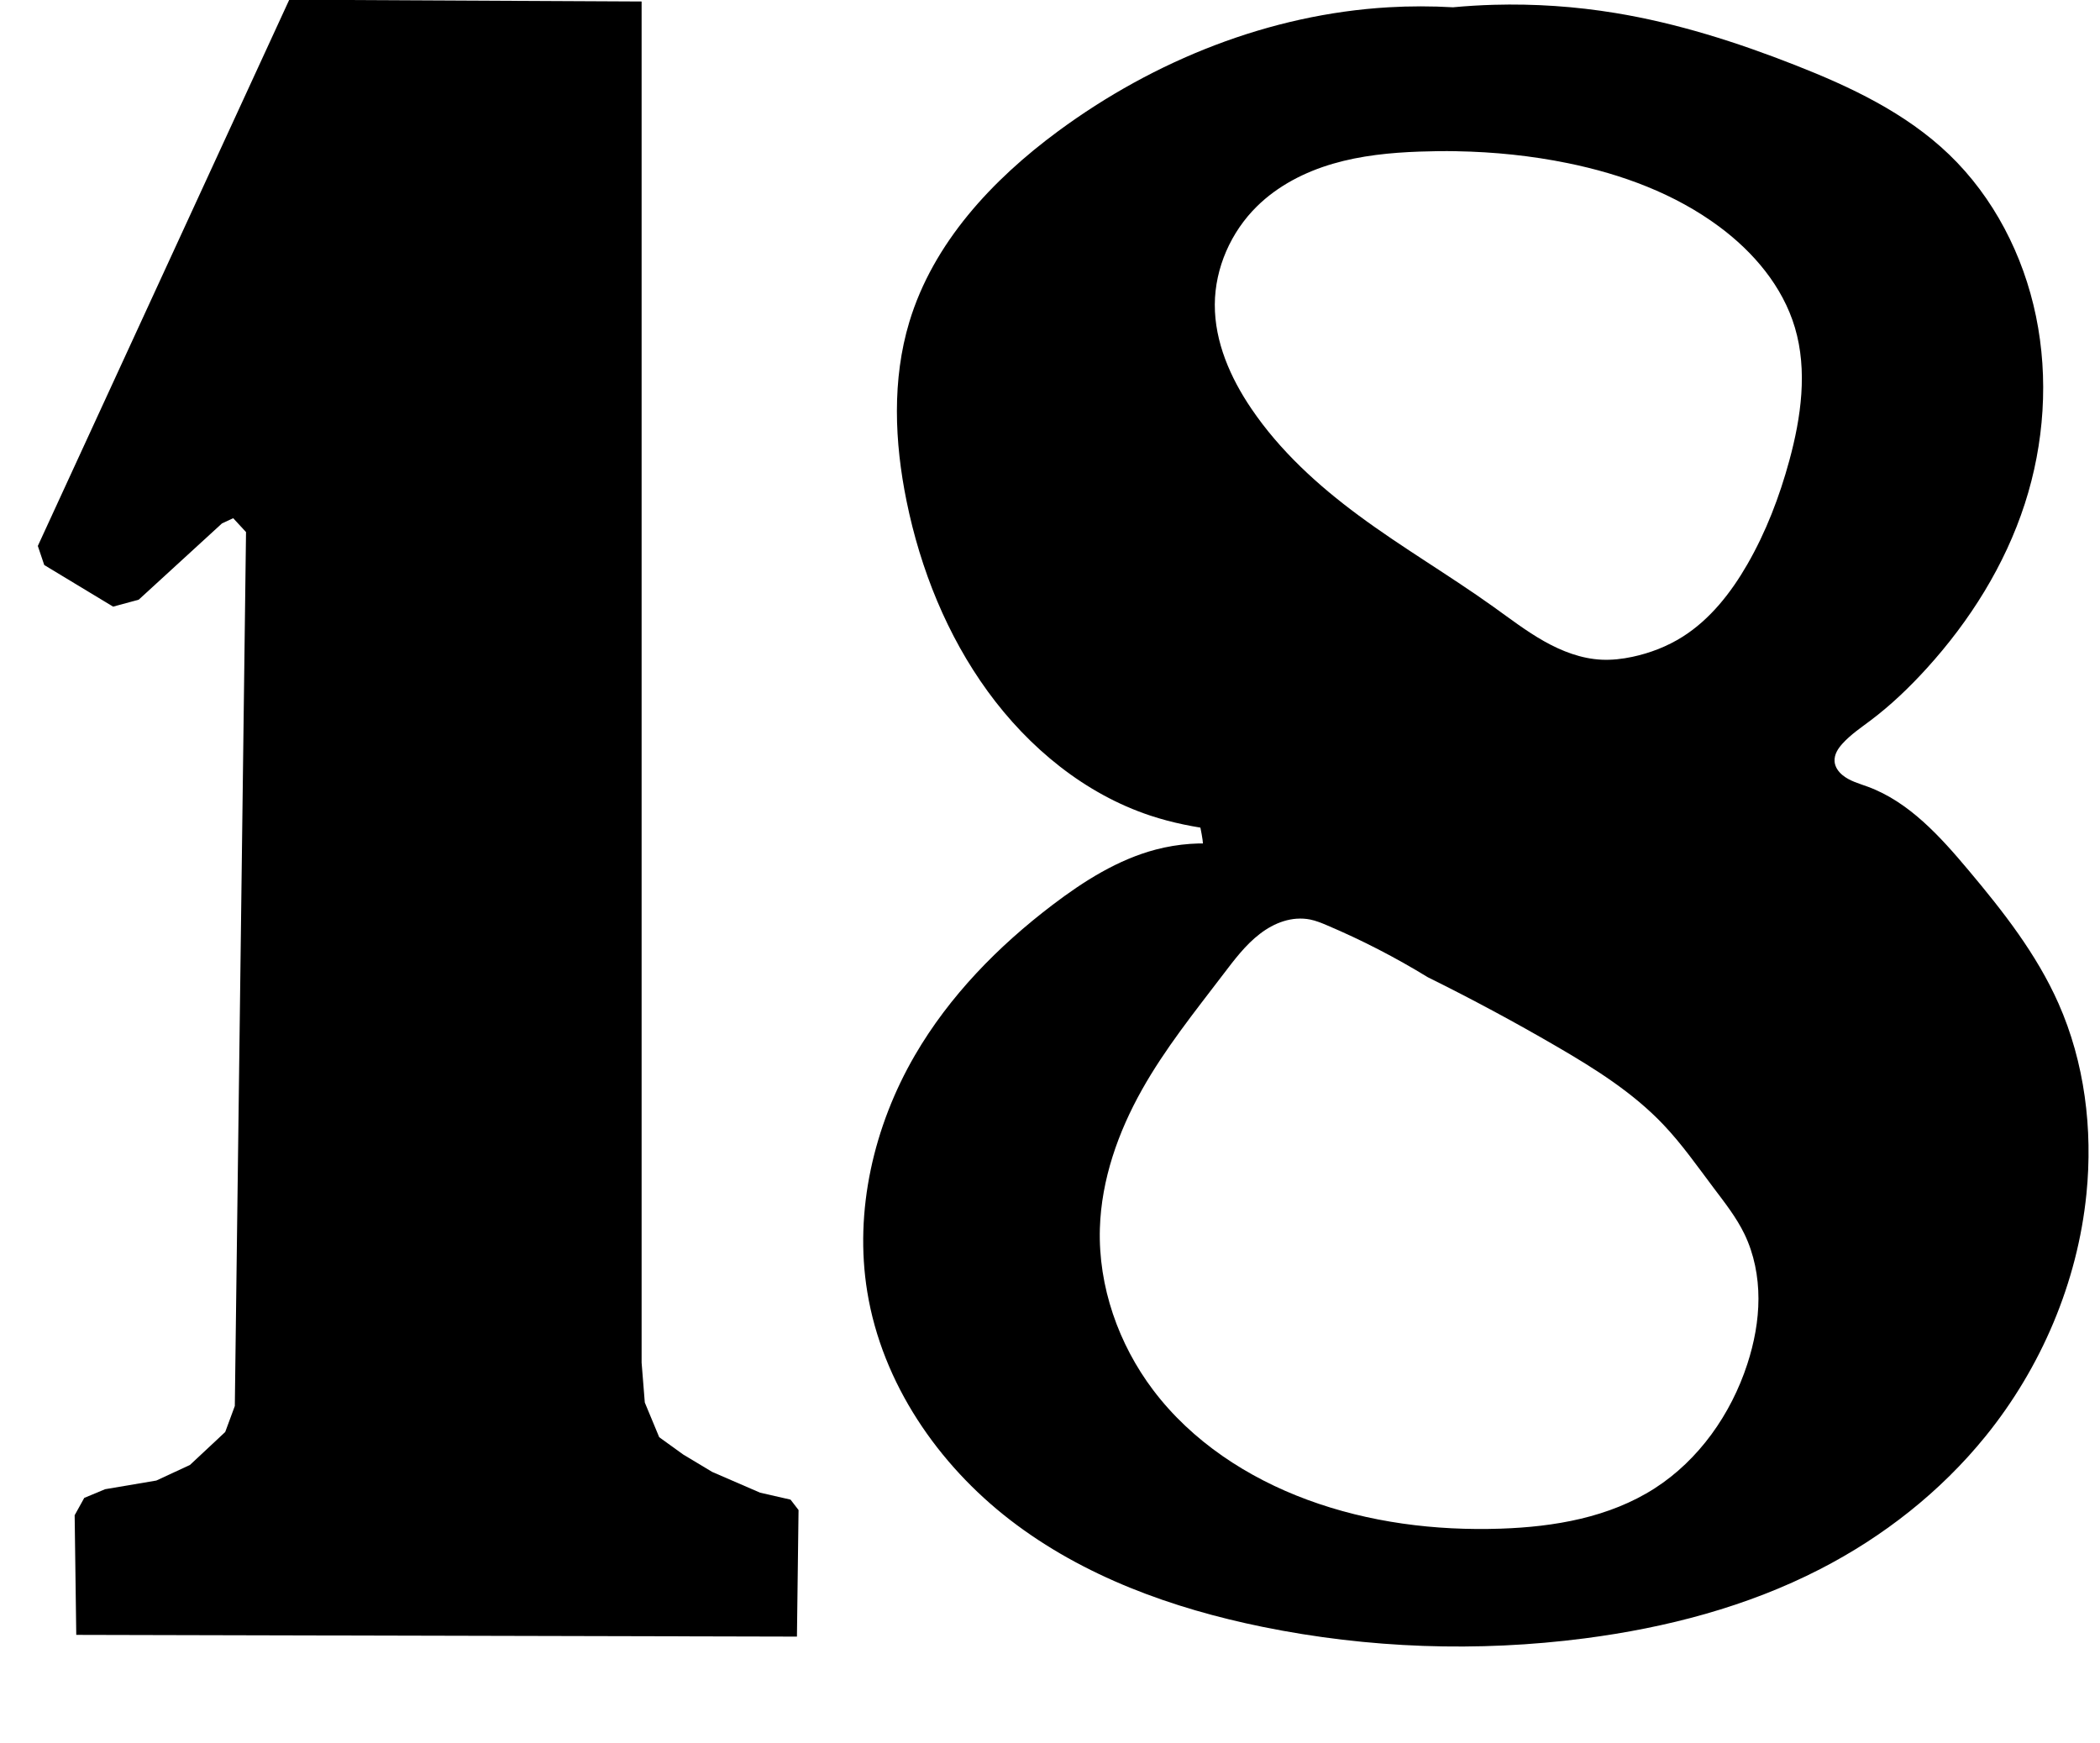 <?xml version="1.0" encoding="UTF-8" standalone="no"?>
<svg
   version="1.1"
   id="svg10975"
   width="86.159"
   height="71.5"
   viewBox="0 0 86.159 71.5"
   sodipodi:docname="Music18.svg"
   inkscape:version="1.3.2 (091e20ef0f, 2023-11-25, custom)"
   xmlns:inkscape="http://www.inkscape.org/namespaces/inkscape"
   xmlns:sodipodi="http://sodipodi.sourceforge.net/DTD/sodipodi-0.dtd"
   xmlns="http://www.w3.org/2000/svg"
   xmlns:svg="http://www.w3.org/2000/svg"
   xmlns:rdf="http://www.w3.org/1999/02/22-rdf-syntax-ns#"
   xmlns:cc="http://creativecommons.org/ns#"
   xmlns:dc="http://purl.org/dc/elements/1.1/">
  <sodipodi:namedview
     id="namedview1"
     pagecolor="#ffffff"
     bordercolor="#000000"
     borderopacity="0.25"
     inkscape:showpageshadow="2"
     inkscape:pageopacity="0.0"
     inkscape:pagecheckerboard="0"
     inkscape:deskcolor="#d1d1d1"
     inkscape:zoom="0.36900633"
     inkscape:cx="3819.7176"
     inkscape:cy="650.39534"
     inkscape:window-width="2560"
     inkscape:window-height="1381"
     inkscape:window-x="0"
     inkscape:window-y="27"
     inkscape:window-maximized="1"
     inkscape:current-layer="svg10975" />
  <defs
     id="defs10979" />
  <rect
     style="opacity:1;vector-effect:none;fill:none;fill-opacity:1;fill-rule:nonzero;stroke:none;stroke-width:3.78;stroke-linecap:butt;stroke-linejoin:miter;stroke-miterlimit:4;stroke-dasharray:none;stroke-dashoffset:0;stroke-opacity:1;paint-order:stroke fill markers"
     id="rect11532"
     width="50"
     height="68.972"
     x="-904.779"
     y="130.069" />
  <rect
     style="opacity:1;vector-effect:none;fill:none;fill-opacity:1;fill-rule:nonzero;stroke:none;stroke-width:3.78;stroke-linecap:butt;stroke-linejoin:miter;stroke-miterlimit:4;stroke-dasharray:none;stroke-dashoffset:0;stroke-opacity:1;paint-order:stroke fill markers"
     id="rect11530"
     width="50"
     height="66.944"
     x="-329.523"
     y="-59.863" />
  <path
     id="path12116-0"
     d="M 1.552,22.399 11.868,-0.011 26.324,0.061 V 55.907 l 0.131,1.636 0.591,1.423 0.986,0.711 1.183,0.711 1.971,0.854 1.248,0.285 0.329,0.427 -0.066,5.193 -29.568,-0.071 -0.066,-4.909 0.394,-0.711 0.854,-0.356 2.103,-0.356 1.38,-0.64 1.446,-1.352 0.394,-1.067 0.46,-35.855 -0.526,-0.569 -0.46,0.213 -3.417,3.13 -1.051,0.285 -2.825,-1.707 z"
     style="opacity:1;vector-effect:none;fill:#000000;fill-opacity:1;fill-rule:nonzero;stroke:none;stroke-width:3.78;stroke-linecap:butt;stroke-linejoin:miter;stroke-miterlimit:4;stroke-dasharray:none;stroke-dashoffset:0;stroke-opacity:1;paint-order:stroke fill markers" />
  <g
     id="layer3" />
  <g
     id="layer4">
    <path
       style="opacity:1;vector-effect:none;fill:none;fill-opacity:1;fill-rule:nonzero;stroke:none;stroke-width:3.78;stroke-linecap:butt;stroke-linejoin:miter;stroke-miterlimit:4;stroke-dasharray:none;stroke-dashoffset:0;stroke-opacity:1;paint-order:stroke fill markers"
       d="m 65.711,27.067 c -0.829,-0.039 -1.627,-0.347 -2.355,-0.757 -0.728,-0.41 -1.395,-0.923 -2.076,-1.41 -1.813,-1.297 -3.738,-2.423 -5.532,-3.748 -1.669,-1.233 -3.235,-2.654 -4.41,-4.39 -0.853,-1.259 -1.501,-2.729 -1.495,-4.264 0.006,-1.507 0.667,-2.985 1.725,-4.027 0.865,-0.852 1.969,-1.417 3.121,-1.753 1.151,-0.336 2.353,-0.454 3.549,-0.498 2.04,-0.074 4.092,0.064 6.094,0.474 2.209,0.452 4.382,1.249 6.209,2.606 1.399,1.039 2.601,2.446 3.105,4.146 0.522,1.763 0.253,3.674 -0.23,5.448 -0.405,1.487 -0.959,2.936 -1.725,4.264 -0.671,1.165 -1.525,2.251 -2.645,2.961 -0.634,0.402 -1.341,0.674 -2.07,0.829 -0.416,0.088 -0.841,0.139 -1.265,0.118 z"
       id="path19258" />
    <path
       style="opacity:1;vector-effect:none;fill:none;fill-opacity:1;fill-rule:nonzero;stroke:none;stroke-width:3.78;stroke-linecap:butt;stroke-linejoin:miter;stroke-miterlimit:4;stroke-dasharray:none;stroke-dashoffset:0;stroke-opacity:1;paint-order:stroke fill markers"
       d="m 53.752,37.727 c -0.361,-0.073 -0.739,-0.04 -1.091,0.07 -0.352,0.11 -0.679,0.295 -0.974,0.522 -0.59,0.453 -1.046,1.062 -1.5,1.659 -1.17,1.536 -2.385,3.048 -3.335,4.738 -0.975,1.736 -1.664,3.68 -1.725,5.685 -0.072,2.381 0.764,4.753 2.185,6.633 1.595,2.111 3.88,3.598 6.324,4.501 2.531,0.934 5.247,1.275 7.934,1.184 2.2,-0.074 4.457,-0.458 6.324,-1.658 1.798,-1.156 3.121,-3.023 3.795,-5.093 0.282,-0.865 0.457,-1.771 0.457,-2.683 0,-0.912 -0.178,-1.83 -0.572,-2.647 -0.332,-0.688 -0.808,-1.288 -1.265,-1.895 -0.668,-0.887 -1.307,-1.804 -2.07,-2.606 -1.255,-1.319 -2.808,-2.29 -4.37,-3.198 -1.732,-1.007 -3.496,-1.956 -5.289,-2.843 -1.327,-0.813 -2.712,-1.526 -4.14,-2.132 -0.224,-0.095 -0.452,-0.189 -0.69,-0.237 z"
       id="path19262" />
    <path
       id="path19254-0"
       d="m 61.285,0.197 c -0.557,0.016 -1.115,0.05 -1.67,0.102 -0.881,-0.051 -1.764,-0.051 -2.645,0 -4.871,0.284 -9.603,2.165 -13.568,5.092 -2.685,1.982 -5.114,4.57 -6.094,7.818 -0.713,2.363 -0.608,4.921 -0.115,7.344 0.571,2.808 1.664,5.52 3.334,7.816 1.686,2.318 3.993,4.208 6.67,5.094 0.896,0.297 1.825,0.479 2.76,0.592 0.082,0.01 0.165,0.019 0.244,0.041 0.08,0.022 0.158,0.058 0.219,0.115 0.061,0.057 0.104,0.138 0.107,0.223 0.002,0.042 -0.006,0.085 -0.025,0.123 -0.019,0.038 -0.048,0.07 -0.084,0.09 -0.054,0.03 -0.124,0.032 -0.18,0.004 -0.939,-0.105 -1.895,-0.037 -2.811,0.203 -1.559,0.409 -2.962,1.296 -4.256,2.281 -2.217,1.687 -4.216,3.723 -5.633,6.158 -1.685,2.896 -2.499,6.383 -1.955,9.713 0.612,3.751 2.906,7.078 5.863,9.357 3.011,2.321 6.66,3.63 10.35,4.383 4.345,0.886 8.828,1.043 13.223,0.473 3.338,-0.434 6.65,-1.294 9.66,-2.842 2.584,-1.328 4.933,-3.165 6.783,-5.449 2.278,-2.811 3.776,-6.307 4.141,-9.949 0.266,-2.653 -0.074,-5.391 -1.15,-7.816 -0.896,-2.019 -2.27,-3.77 -3.68,-5.449 -1.172,-1.397 -2.451,-2.814 -4.139,-3.436 -0.357,-0.132 -0.738,-0.229 -1.035,-0.473 -0.086,-0.07 -0.164,-0.153 -0.223,-0.248 -0.059,-0.095 -0.098,-0.202 -0.107,-0.314 -0.011,-0.139 0.025,-0.28 0.088,-0.404 0.062,-0.124 0.149,-0.234 0.242,-0.336 0.336,-0.369 0.753,-0.648 1.15,-0.947 0.834,-0.628 1.593,-1.356 2.299,-2.133 1.766,-1.943 3.208,-4.227 4.025,-6.752 0.799,-2.468 0.984,-5.153 0.459,-7.697 C 83.015,10.462 81.791,8.091 79.969,6.34 78.188,4.629 75.92,3.561 73.644,2.668 71.259,1.731 68.806,0.95 66.285,0.535 c -1.652,-0.272 -3.328,-0.385 -5,-0.338 z m -1.518,6.008 c 1.532,0.027 3.06,0.183 4.562,0.49 2.209,0.452 4.382,1.249 6.209,2.605 1.399,1.039 2.602,2.445 3.105,4.145 0.522,1.763 0.253,3.675 -0.23,5.449 -0.405,1.487 -0.959,2.936 -1.725,4.264 -0.671,1.165 -1.525,2.251 -2.645,2.961 -0.634,0.402 -1.342,0.675 -2.07,0.83 -0.416,0.088 -0.84,0.137 -1.264,0.117 -0.829,-0.039 -1.628,-0.346 -2.355,-0.756 -0.728,-0.41 -1.395,-0.923 -2.076,-1.41 -1.813,-1.297 -3.738,-2.423 -5.531,-3.748 -1.669,-1.233 -3.235,-2.655 -4.41,-4.391 -0.853,-1.259 -1.502,-2.728 -1.496,-4.264 0.006,-1.507 0.667,-2.985 1.725,-4.027 0.865,-0.852 1.97,-1.416 3.121,-1.752 1.151,-0.336 2.353,-0.455 3.549,-0.498 0.51,-0.019 1.021,-0.025 1.531,-0.016 z m -6.564,31.488 c 0.184,-0.013 0.368,-0.003 0.549,0.033 0.238,0.048 0.465,0.141 0.689,0.236 1.428,0.606 2.813,1.32 4.141,2.133 1.793,0.887 3.557,1.834 5.289,2.842 1.561,0.908 3.114,1.88 4.369,3.199 0.763,0.802 1.402,1.718 2.07,2.605 0.457,0.607 0.932,1.207 1.264,1.895 0.394,0.817 0.572,1.734 0.572,2.646 -3.85e-4,0.912 -0.175,1.819 -0.457,2.684 -0.674,2.07 -1.997,3.938 -3.795,5.094 -1.867,1.2 -4.124,1.584 -6.324,1.658 -2.687,0.09 -5.403,-0.251 -7.934,-1.186 -2.445,-0.903 -4.729,-2.389 -6.324,-4.5 -1.42,-1.88 -2.257,-4.252 -2.186,-6.633 0.061,-2.005 0.749,-3.949 1.725,-5.686 0.949,-1.69 2.166,-3.202 3.336,-4.738 0.454,-0.596 0.91,-1.205 1.5,-1.658 0.295,-0.227 0.621,-0.411 0.973,-0.521 0.176,-0.055 0.359,-0.091 0.543,-0.104 z"
       style="opacity:1;vector-effect:none;fill:#000000;fill-opacity:1;fill-rule:nonzero;stroke:none;stroke-width:3.78;stroke-linecap:butt;stroke-linejoin:miter;stroke-miterlimit:4;stroke-dasharray:none;stroke-dashoffset:0;stroke-opacity:1;paint-order:stroke fill markers" />
    <path
       style="opacity:1;vector-effect:none;fill:#000000;fill-opacity:1;fill-rule:nonzero;stroke:none;stroke-width:3.78;stroke-linecap:butt;stroke-linejoin:miter;stroke-miterlimit:4;stroke-dasharray:none;stroke-dashoffset:0;stroke-opacity:1;paint-order:stroke fill markers"
       d="m 48.985,35.478 c 1.028,-0.491 -0.481,-2.503 0.552,-2.836 0.625,-0.202 2.283,-0.491 2.59,0.222 0.344,0.802 0.459,2.109 -0.152,2.792 -0.942,1.052 -2.013,-0.161 -2.99,-0.178 z"
       id="path19276-7" />
  </g>
</svg>
